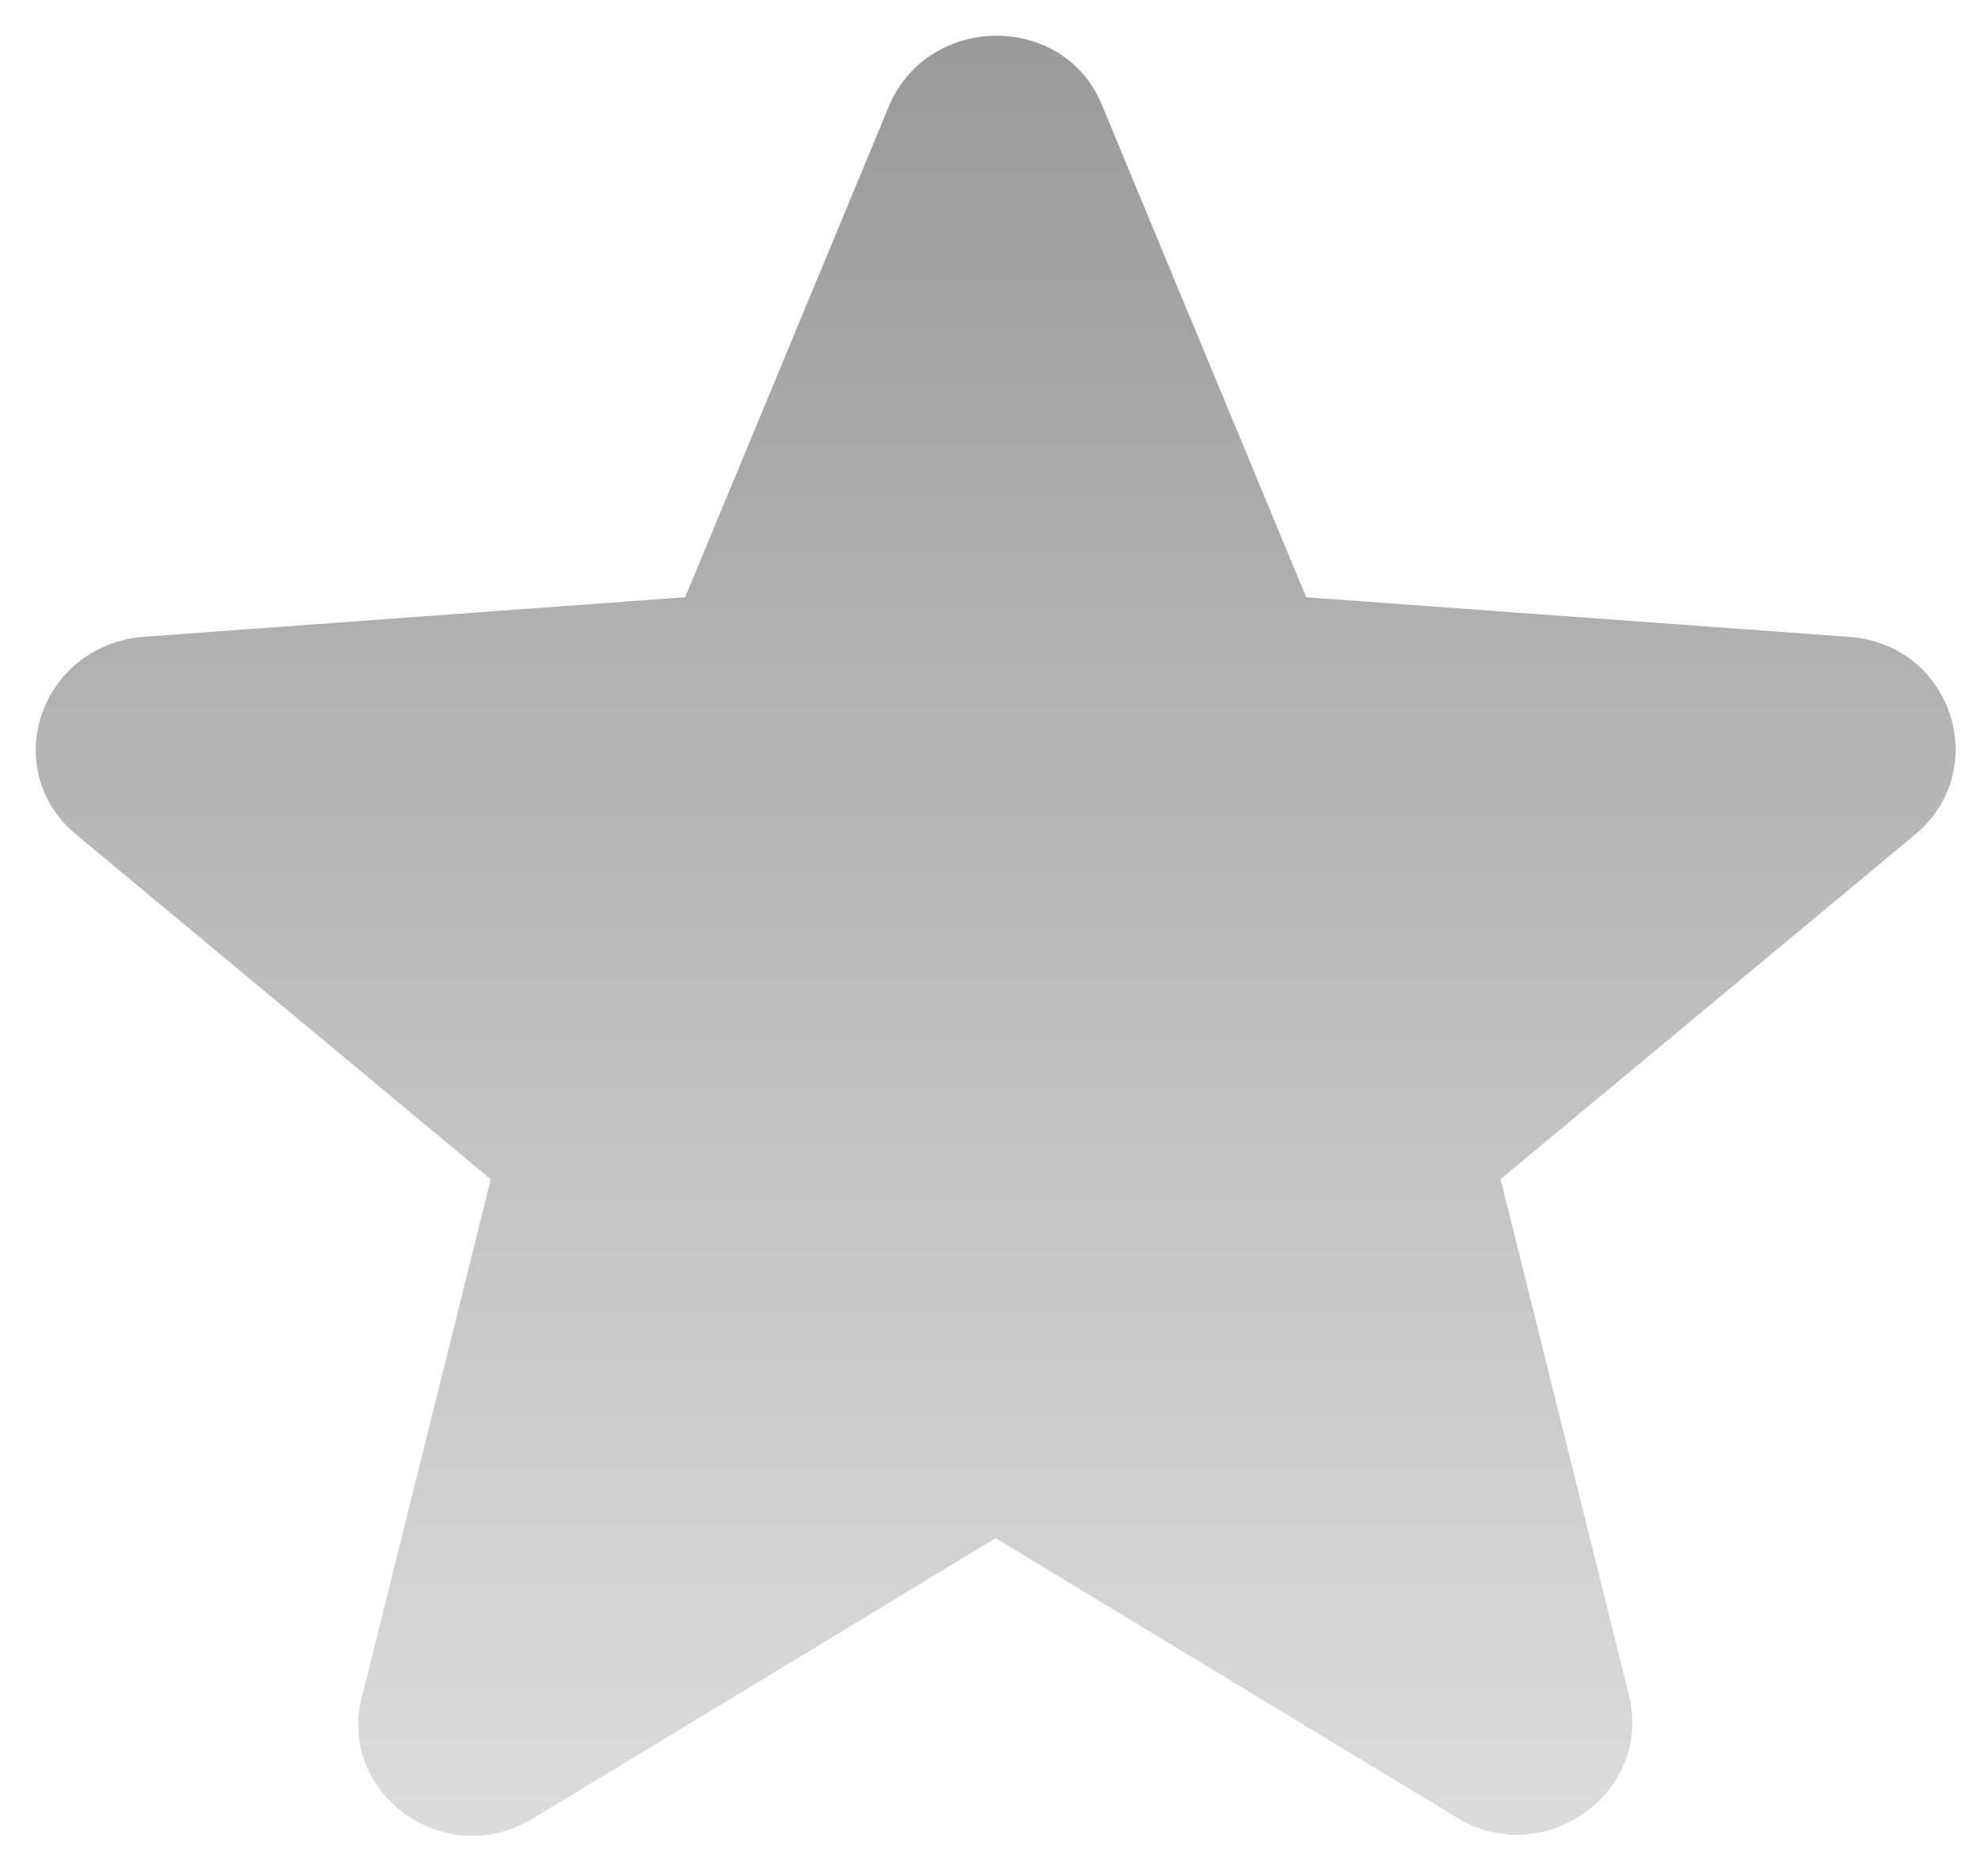 <svg xmlns="http://www.w3.org/2000/svg" xmlns:xlink="http://www.w3.org/1999/xlink" width="39" height="37" viewBox="0 0 39 37">
    <defs>
        <linearGradient id="xch4h8j6ob" x1="50%" x2="50%" y1="0%" y2="99.604%">
            <stop offset="0%" stop-color="#999"/>
            <stop offset="100%" stop-color="#ddd"/>
        </linearGradient>
        <path id="imdw8ffvza" d="M.808 15.764l8.168 6.79-2.54 10.208c-.498 1.905 1.644 3.468 3.387 2.393l9.113-5.52 9.114 5.52c1.694 1.026 3.835-.488 3.387-2.393l-2.54-10.209 8.168-6.789c1.543-1.27.747-3.76-1.295-3.907l-10.708-.782-4.034-9.72c-.747-1.807-3.386-1.807-4.183 0l-4.034 9.72-10.708.782c-2.042.195-2.838 2.637-1.295 3.907z"/>
    </defs>
    <g fill="none" fill-rule="evenodd">
        <g>
            <g>
                <g transform="translate(-575 -327) translate(575 327) translate(.705 .705)">
                    <use fill="url(#xch4h8j6ob)" fill-rule="nonzero" xlink:href="#imdw8ffvza"/>
                </g>
            </g>
        </g>
    </g>
</svg>
